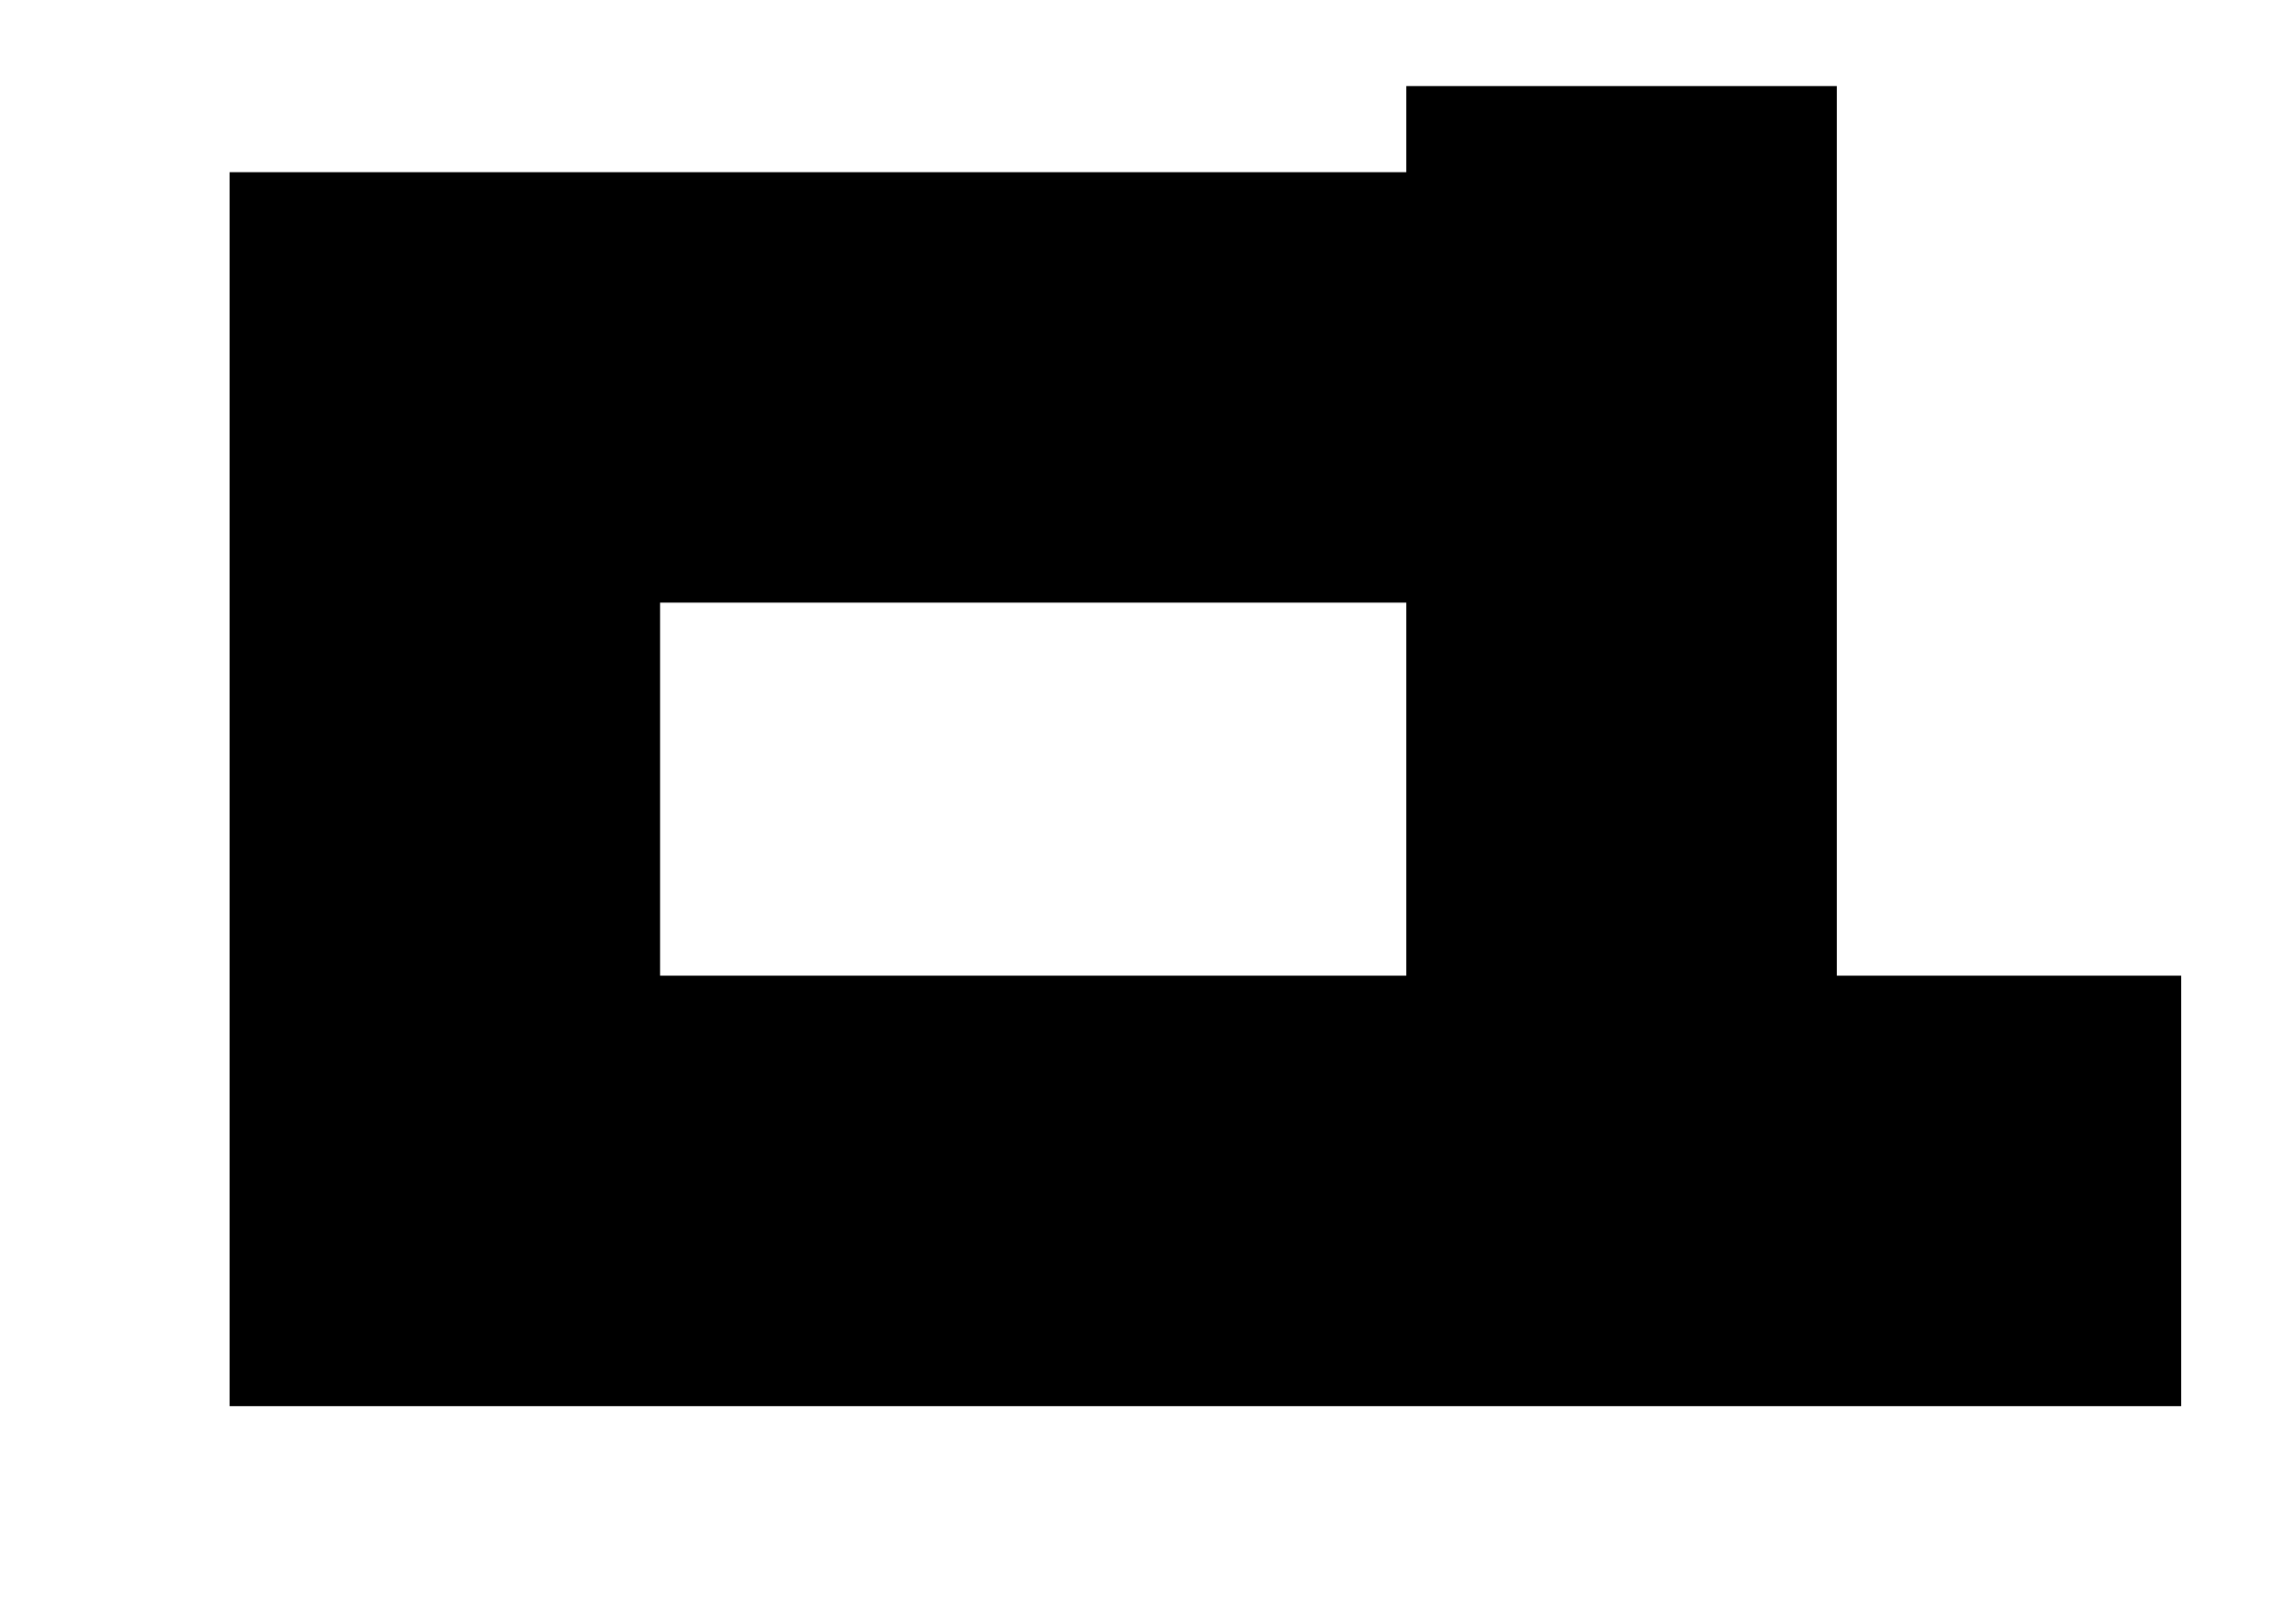 <svg id="svg" xmlns="http://www.w3.org/2000/svg" xmlns:xlink="http://www.w3.org/1999/xlink" width="400" height="280" viewBox="0, 0, 400,280" version="1.1"><g id="svgg"><path id="path0" d="M245.000 22.500 L 245.000 30.000 142.500 30.000 L 40.000 30.000 40.000 137.500 L 40.000 245.000 210.000 245.000 L 380.000 245.000 380.000 207.500 L 380.000 170.000 350.000 170.000 L 320.000 170.000 320.000 92.500 L 320.000 15.000 282.500 15.000 L 245.000 15.000 245.000 22.500 M245.000 137.500 L 245.000 170.000 180.000 170.000 L 115.000 170.000 115.000 137.500 L 115.000 105.000 180.000 105.000 L 245.000 105.000 245.000 137.500 " stroke="none" fill="#000000" fill-rule="evenodd"></path></g></svg>